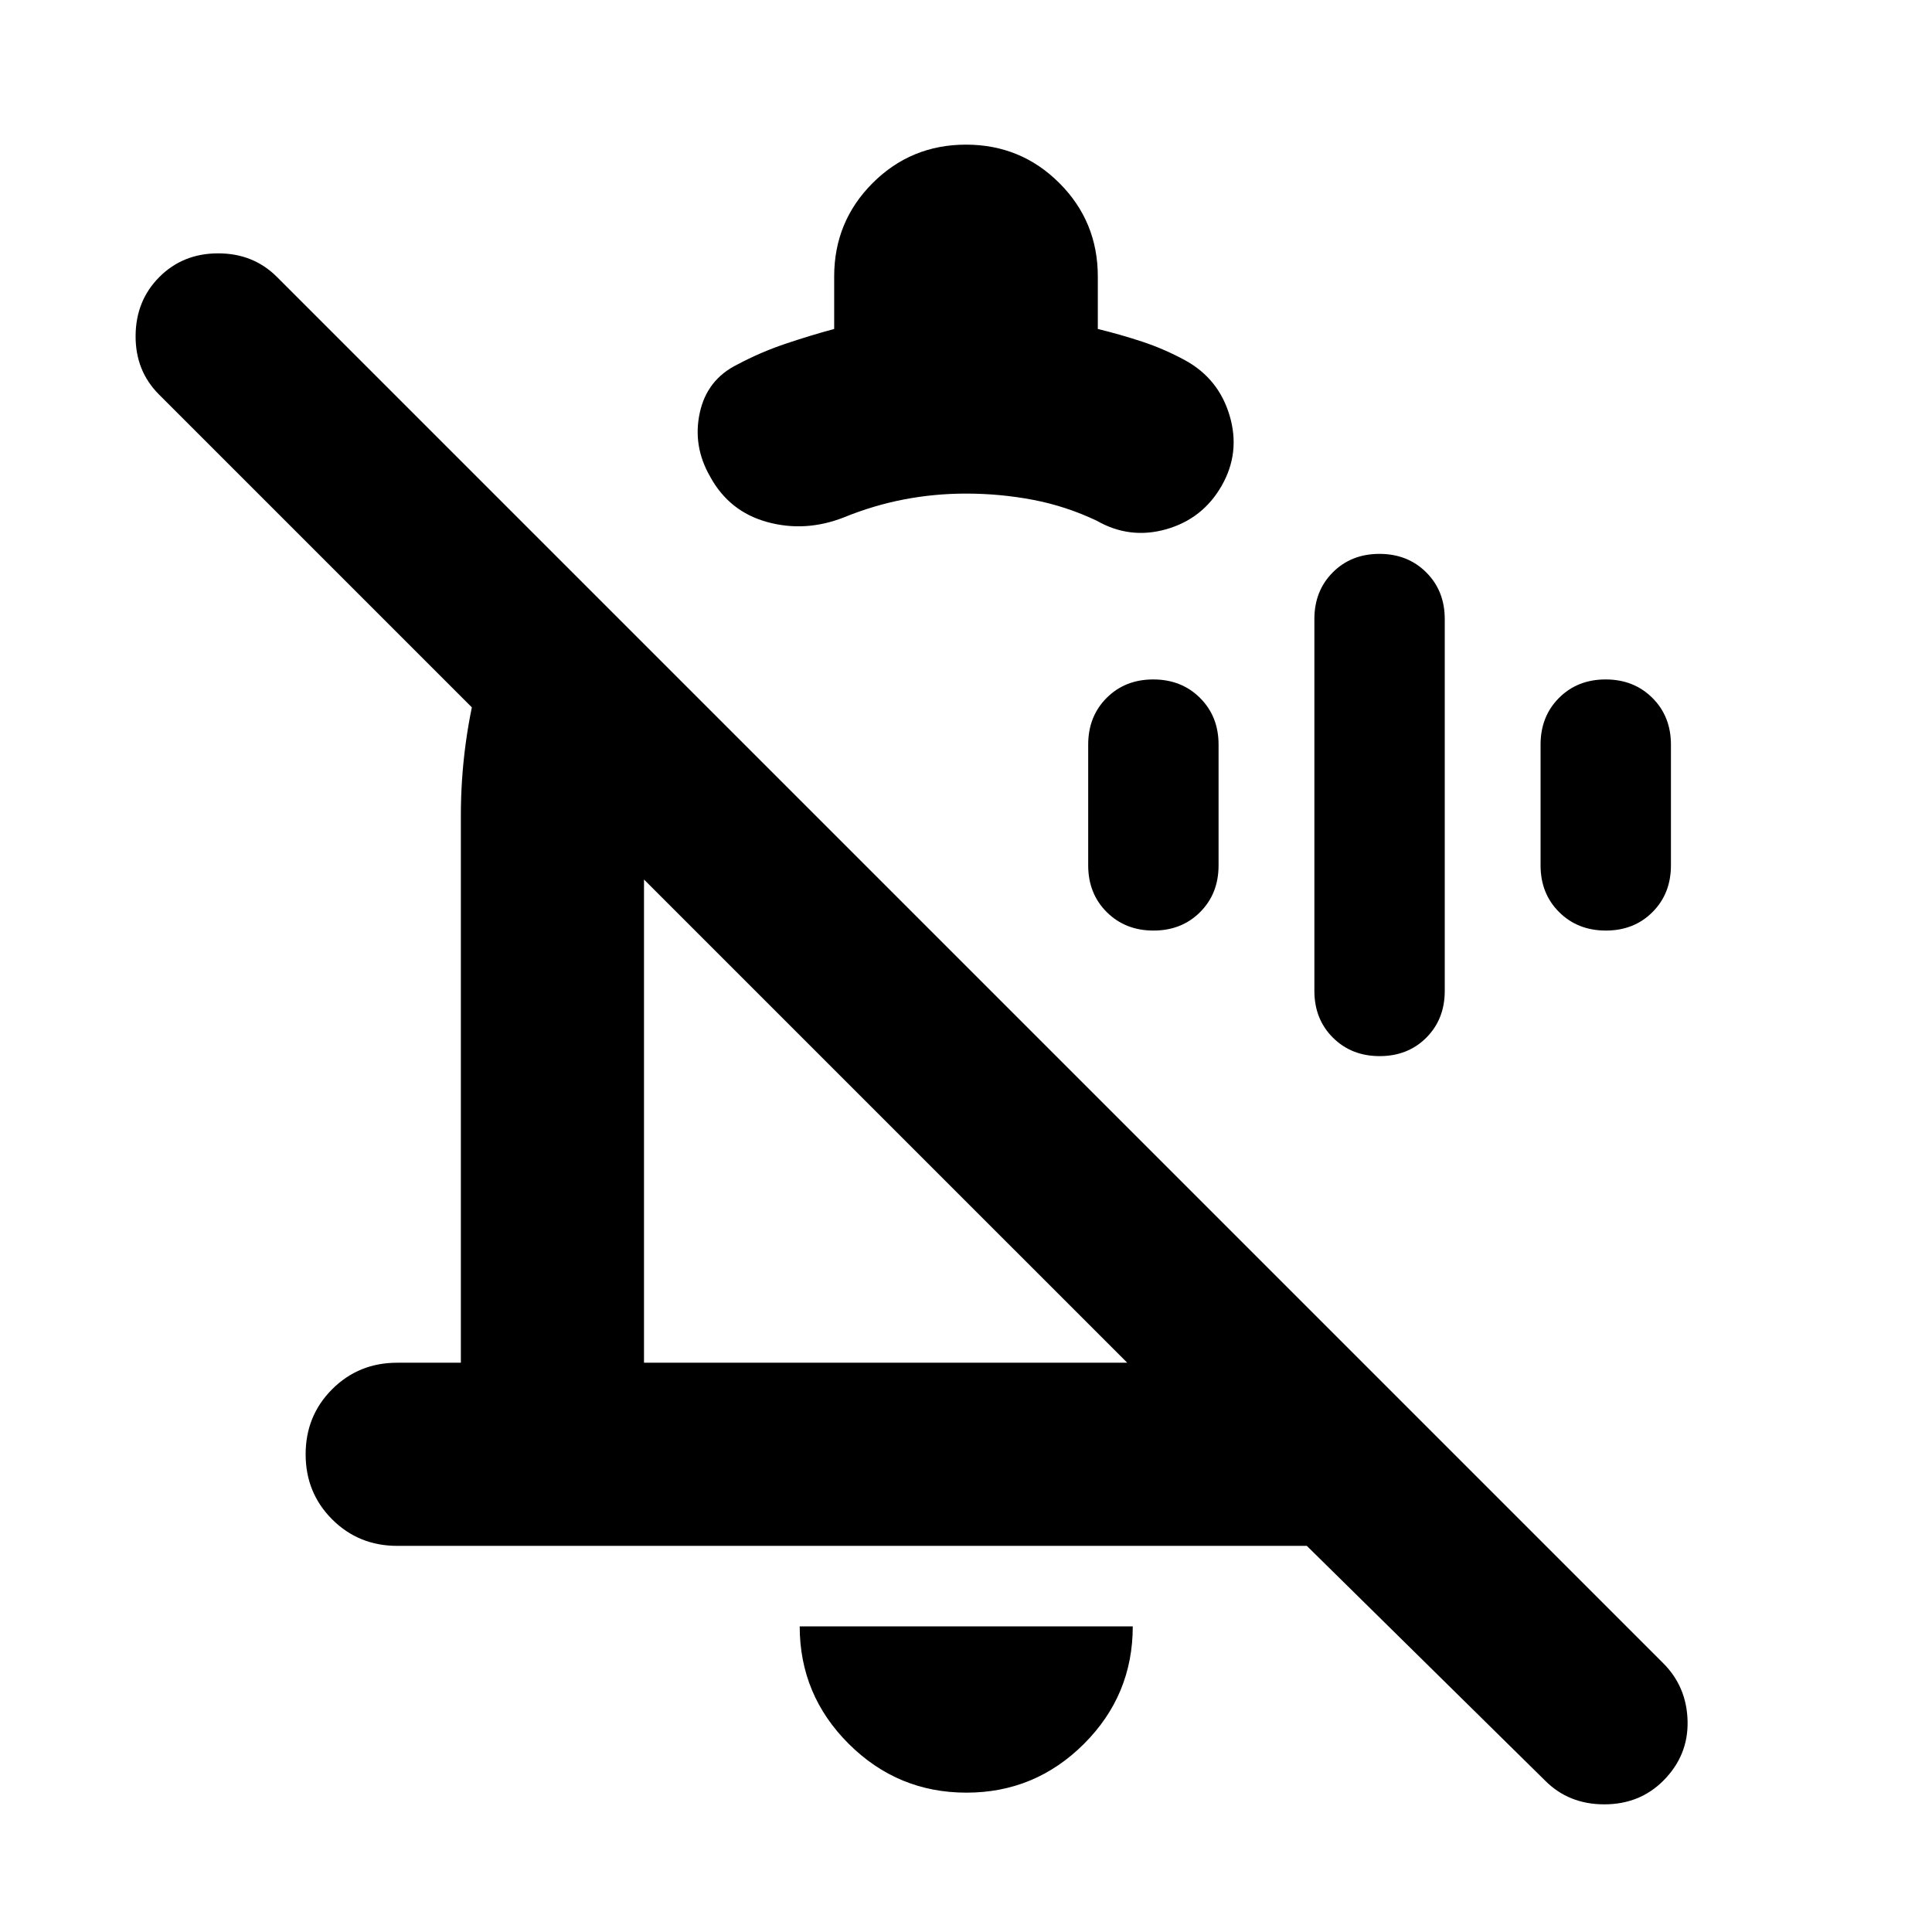 <svg xmlns="http://www.w3.org/2000/svg" height="24" viewBox="0 -960 960 960" width="24"><path d="M229-554.74q0-36.35 9.7-71.34 9.69-34.99 29.08-66.14l68.13 68.13q-7.95 16.48-11.93 33.93-3.98 17.45-3.98 35.42v271.87h240.11L78.98-764q-11.72-11.72-11.6-29.2.12-17.47 11.84-29.19 11.71-11.72 29.19-11.72t29.2 11.72l688.85 688.85q11.71 11.71 12.09 28.81.38 17.1-12.09 29.58-11.72 11.72-29.32 11.72t-29.31-11.72L649.35-191.87H197.37q-19.15 0-32.33-13.17-13.17-13.18-13.17-32.33t13.17-32.33q13.18-13.17 32.33-13.17H229v-271.87ZM352.85-723.2q-8.72-15.15-5.14-31.68 3.57-16.53 18.72-24.01 11.33-6.04 23.58-10.19 12.24-4.15 24.49-7.46v-26.09q0-27.29 19.1-46.4 19.11-19.1 46.4-19.1t46.4 19.1q19.1 19.11 19.1 46.4v26.09q11.15 2.71 22.07 6.31 10.91 3.6 21.34 9.27 16.68 9.16 22.1 27.53 5.43 18.36-3.97 34.8-9.39 16.43-27.52 21.6-18.13 5.16-34.56-4.23-15.31-7.26-31.63-10.37-16.33-3.11-33.33-3.11-15.62 0-30.78 2.9-15.15 2.91-29.96 8.95-19.15 7.48-38.04 2.28-18.89-5.19-28.37-22.59Zm87.32 320.16Zm40.07 333.8q-34.18 0-58.53-24.27-24.34-24.27-24.34-58.36h165.5q0 34.2-24.27 58.41-24.28 24.22-58.36 24.22Zm3.19-526.35Zm202.13 160.37q-14.02 0-23.23-9.17-9.22-9.18-9.22-23.22v-184.78q0-14.04 9.16-23.22 9.16-9.17 23.17-9.17 14.02 0 23.23 9.17 9.22 9.18 9.22 23.22v184.78q0 14.04-9.16 23.22-9.16 9.17-23.17 9.17Zm-112.4-62.39q-14.01 0-23.23-9.18-9.21-9.17-9.21-23.21v-60q0-14.04 9.16-23.21 9.16-9.18 23.17-9.18 14.02 0 23.23 9.18 9.22 9.17 9.22 23.21v60q0 14.04-9.16 23.21-9.16 9.18-23.18 9.18Zm224.79 0q-14.02 0-23.23-9.18-9.22-9.17-9.22-23.21v-60q0-14.04 9.16-23.21 9.16-9.18 23.18-9.18 14.01 0 23.23 9.18 9.21 9.17 9.21 23.21v60q0 14.04-9.16 23.21-9.16 9.18-23.17 9.18Z"/></svg>